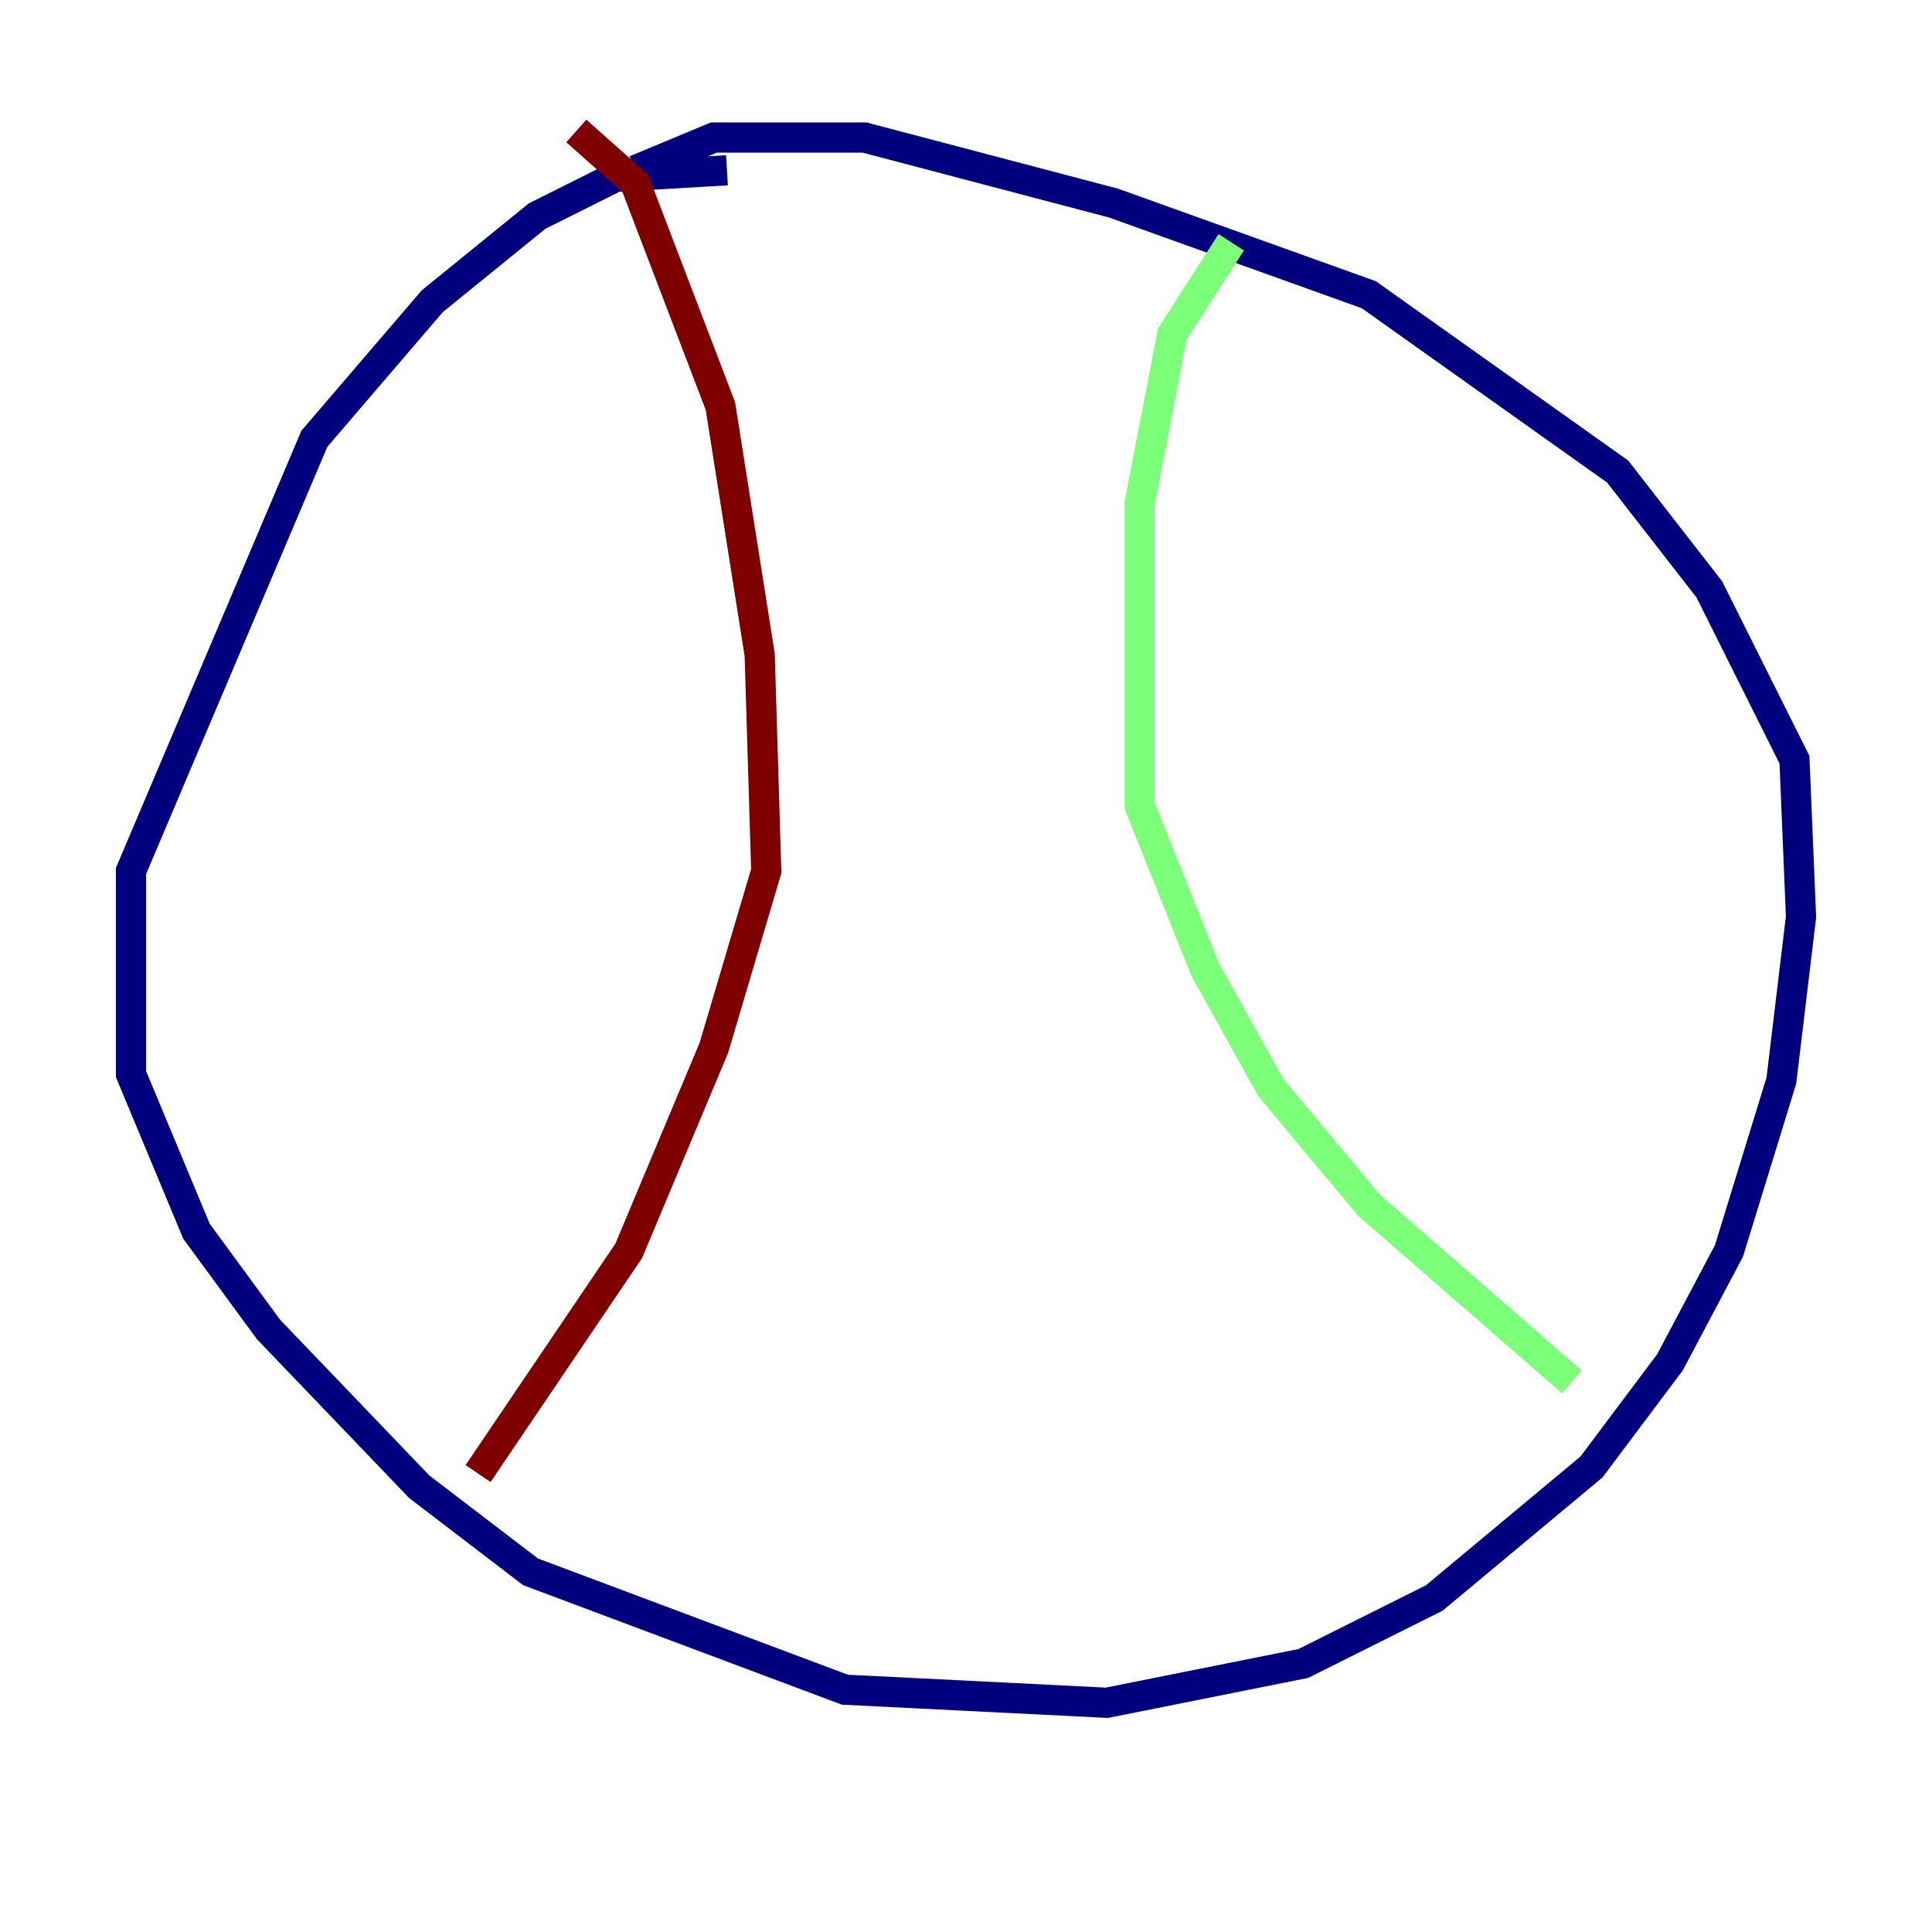 <?xml version="1.0" encoding="utf-8" ?>
<svg baseProfile="tiny" height="128" version="1.2" viewBox="0,0,128,128" width="128" xmlns="http://www.w3.org/2000/svg" xmlns:ev="http://www.w3.org/2001/xml-events" xmlns:xlink="http://www.w3.org/1999/xlink"><defs /><polyline fill="none" points="48.163,11.281 40.786,11.715 35.58,14.319 28.637,19.959 20.827,29.071 8.678,57.709 8.678,71.159 13.017,81.573 17.79,88.081 27.77,98.495 35.146,104.136 55.973,111.946 73.329,112.814 86.346,110.21 95.024,105.871 105.437,97.193 110.644,90.251 114.549,82.875 118.02,71.593 119.322,60.746 118.888,50.332 113.248,39.051 107.173,31.241 90.685,19.525 73.763,13.451 57.275,9.112 47.295,9.112 42.088,11.281" stroke="#00007f" stroke-width="2" /><polyline fill="none" points="81.573,16.054 77.668,22.129 75.498,33.41 75.498,53.37 79.837,64.217 84.176,72.027 90.685,79.837 104.136,91.552" stroke="#7cff79" stroke-width="2" /><polyline fill="none" points="38.183,8.678 42.088,12.149 47.729,26.902 50.332,43.39 50.766,57.709 47.295,69.424 41.654,82.875 31.675,97.627" stroke="#7f0000" stroke-width="2" /></svg>